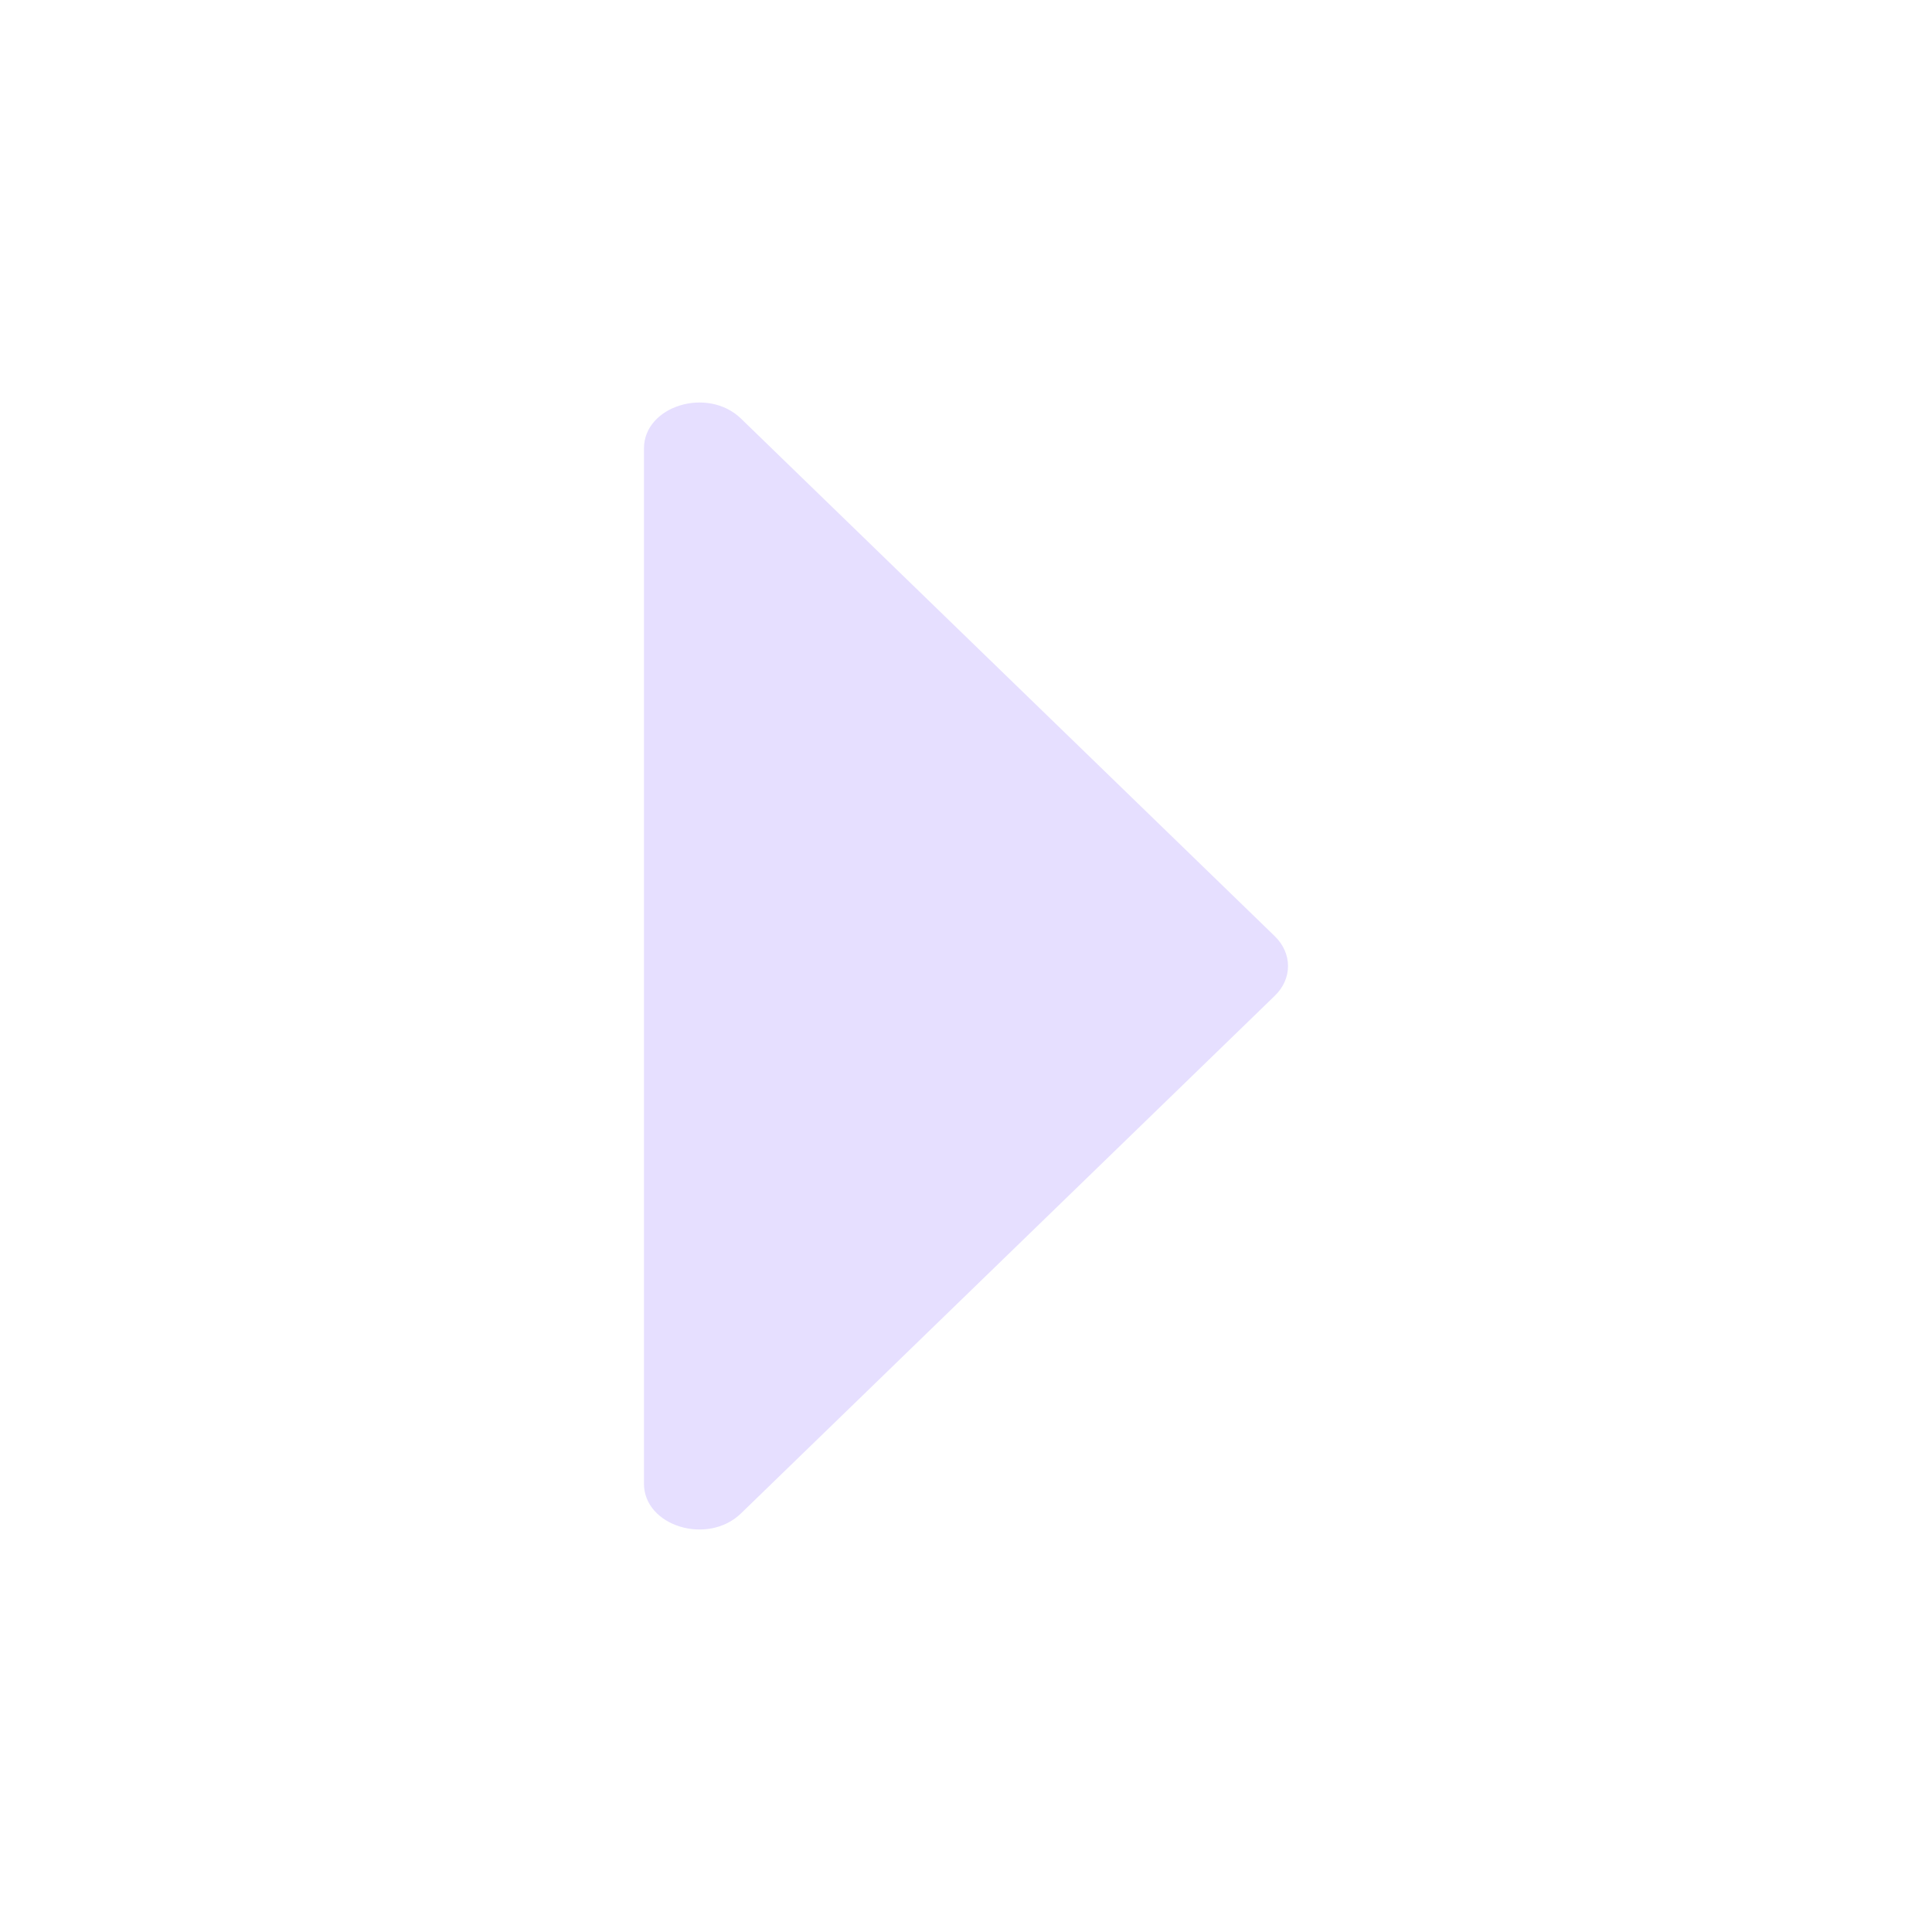 <svg width="16" height="16" viewBox="0 0 16 16" fill="none" xmlns="http://www.w3.org/2000/svg">
<path d="M10.557 7.753L6.137 3.467C5.861 3.199 5.333 3.361 5.333 3.714V12.287C5.333 12.639 5.861 12.801 6.137 12.533L10.557 8.247C10.704 8.105 10.703 7.895 10.557 7.753Z" fill="#E6DFFF"/>
</svg>

